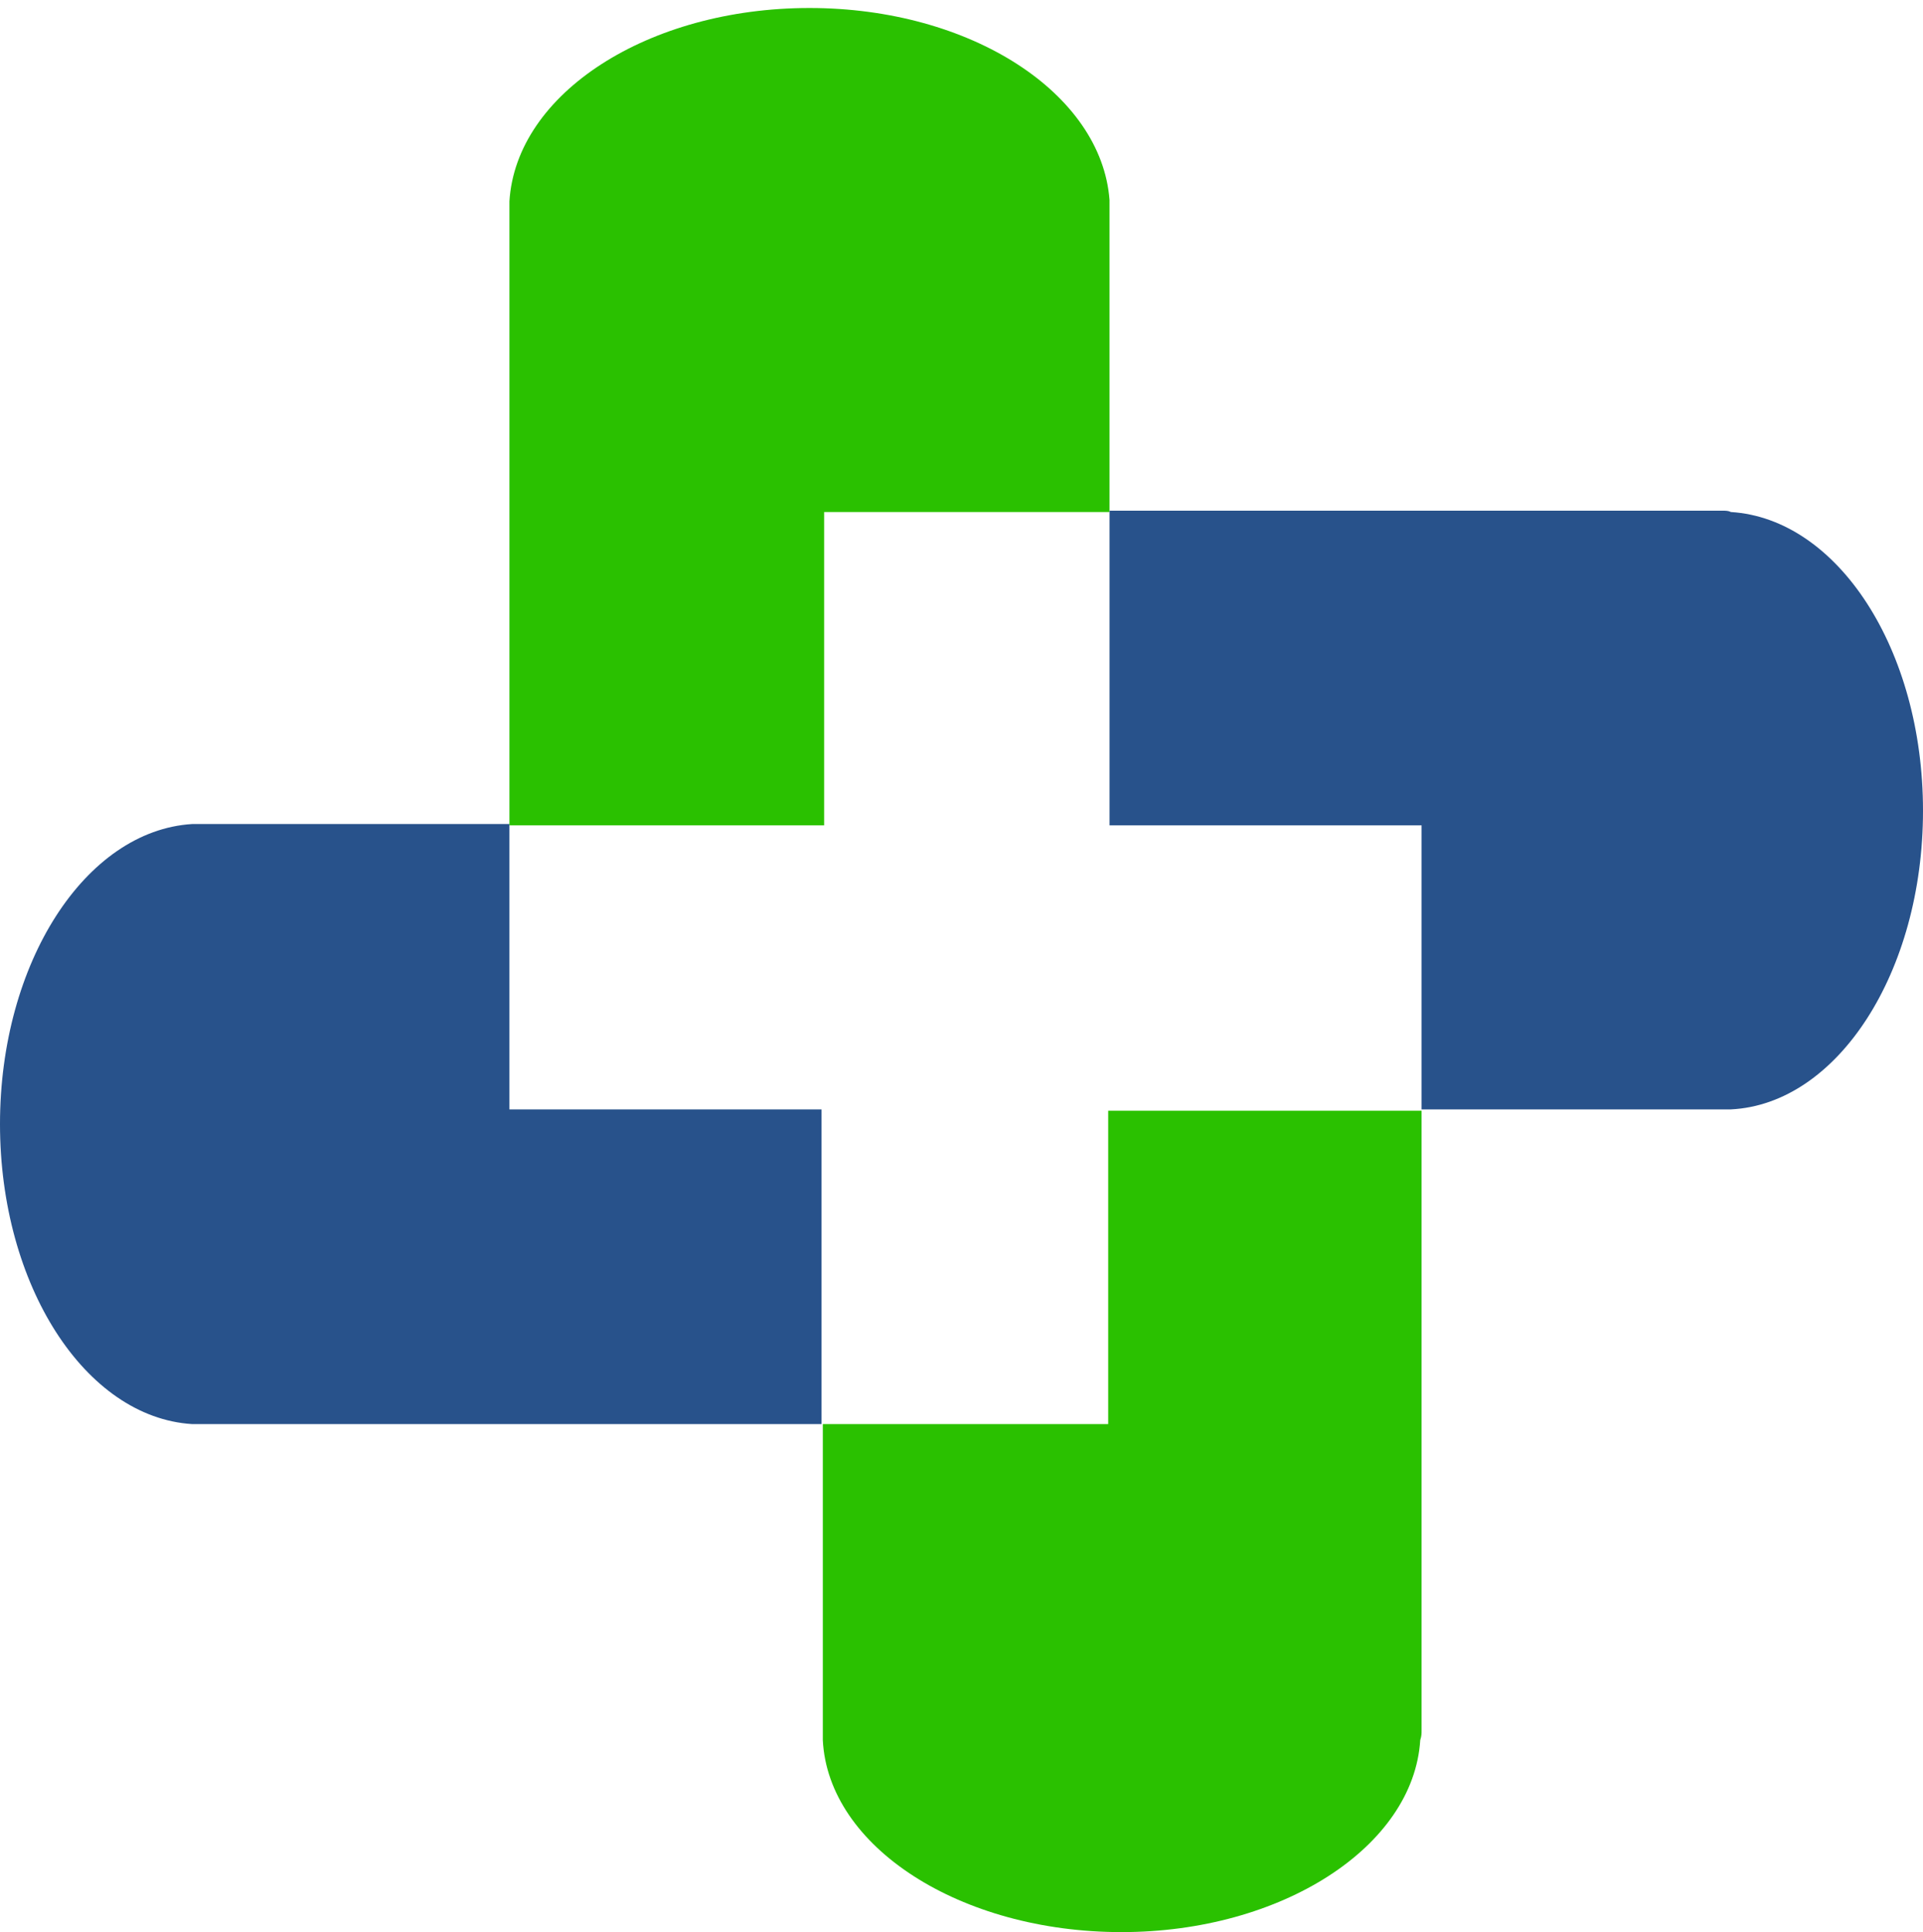 <?xml version="1.0" encoding="utf-8"?>
<!-- Generator: Adobe Illustrator 28.0.0, SVG Export Plug-In . SVG Version: 6.00 Build 0)  -->
<svg version="1.1" id="Calque_1" xmlns="http://www.w3.org/2000/svg" xmlns:xlink="http://www.w3.org/1999/xlink" x="0px" y="0px"
	 viewBox="0 0 144.2 144.9" style="enable-background:new 0 0 144.2 144.9;" xml:space="preserve">
<style type="text/css">
	.st0{fill:#28528B;}
	.st1{fill:#2AC100;}
</style>
<g>
	<g>
		<path class="st0" d="M61.6,83.2v23.6H15.1c-0.2,0-0.4,0-0.7,0C6.4,106.3,0,96.4,0,84.3c0-12.1,6.4-22,14.4-22.5c0.2,0,0.4,0,0.7,0
			h23.1v21.4H61.6z"/>
		<path class="st1" d="M83.2,15.7v22.7H61.8v23.5H38.2V15.7c0-0.2,0-0.4,0-0.6C38.7,7,48.6,0.6,60.7,0.6C72.8,0.6,82.6,7,83.2,15
			C83.2,15.2,83.2,15.4,83.2,15.7z"/>
		<path class="st0" d="M144.2,60.8c0,12.1-6.4,22-14.4,22.4c-0.2,0-0.4,0-0.6,0h-22.6V61.9H83.2V38.3h46c0.2,0,0.4,0,0.6,0.1
			C137.8,38.9,144.2,48.7,144.2,60.8z"/>
		<rect x="61.6" y="83.1" class="st1" width="0.1" height="0"/>
		<path class="st1" d="M106.6,83.3v46.5c0,0.2,0,0.4-0.1,0.7c-0.5,8-10.4,14.4-22.4,14.4c-12.1,0-22-6.4-22.4-14.4
			c0-0.2,0-0.4,0-0.7v-23h21.4V83.3H106.6z"/>
	</g>
</g>
</svg>
